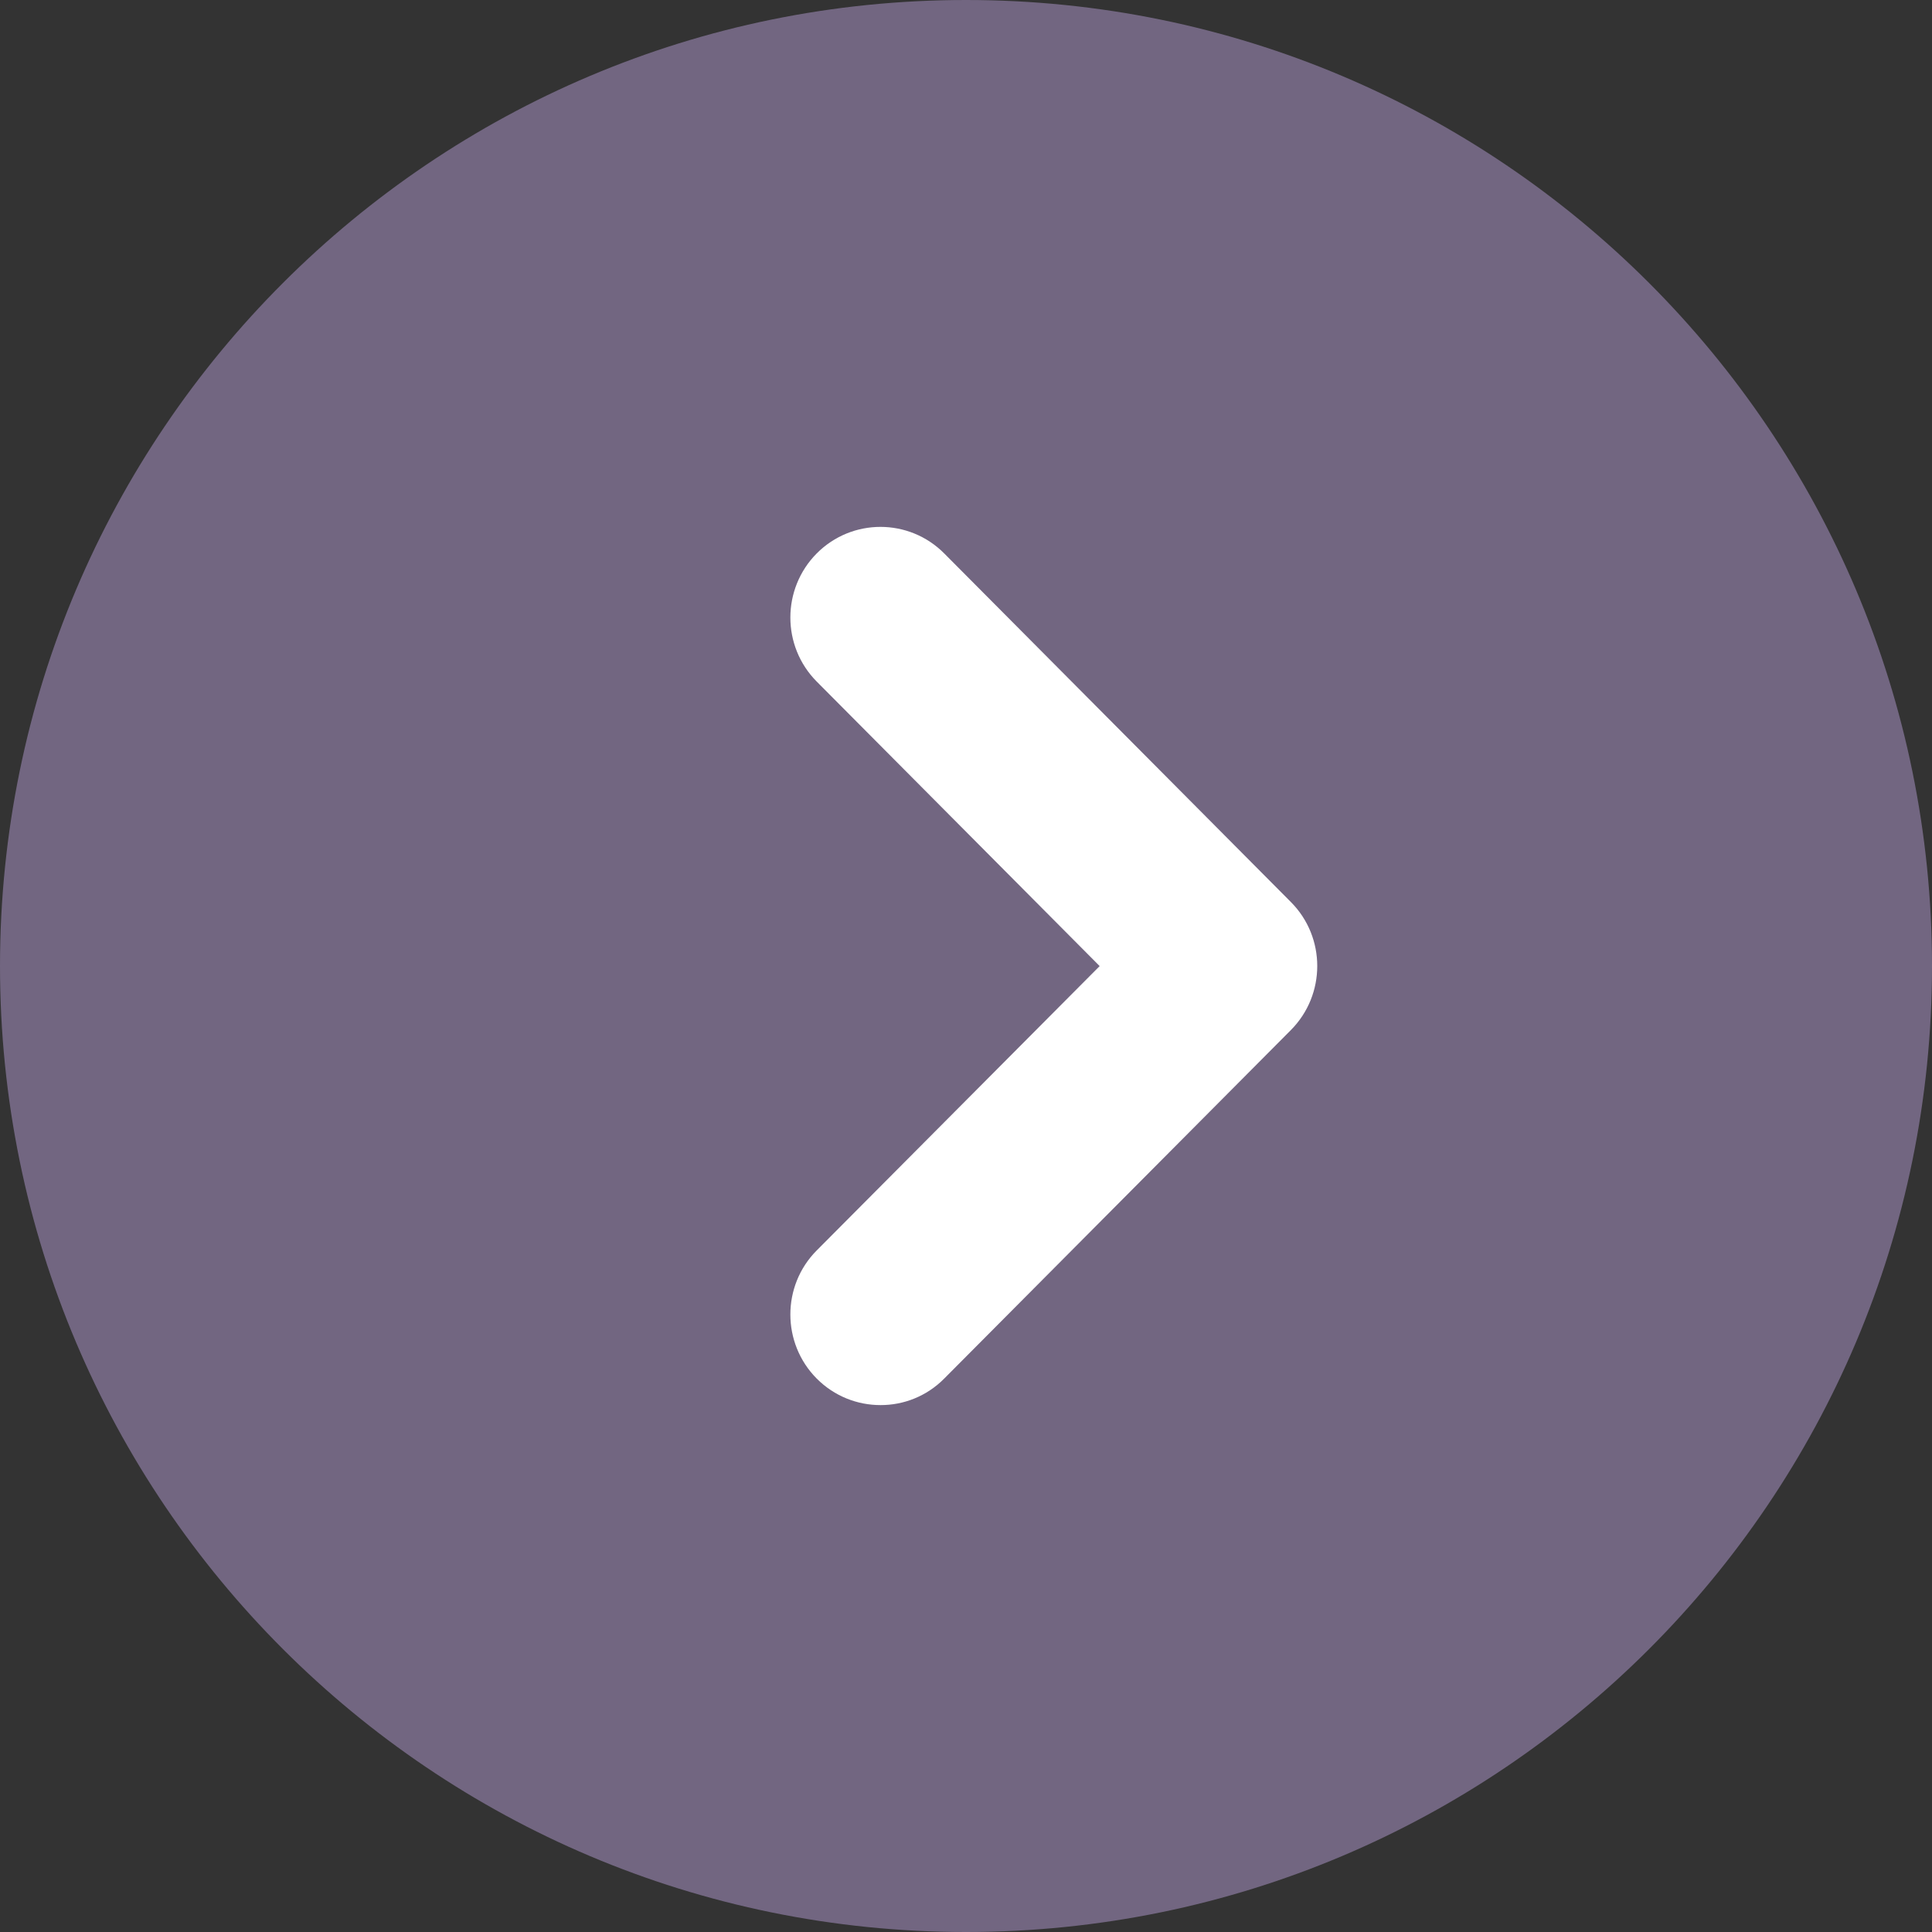 <?xml version="1.0" encoding="UTF-8"?>
<svg width="22px" height="22px" viewBox="0 0 22 22" version="1.1" xmlns="http://www.w3.org/2000/svg" xmlns:xlink="http://www.w3.org/1999/xlink">
    <rect x="0" y="0" width="22" height="22" fill="#333333" stroke="none"/>
    <!-- Generator: Sketch 53.1 (72631) - https://sketchapp.com -->
    <title>Deposit Btn Copy 3</title>
    <desc>Created with Sketch.</desc>
    <g id="Symbols" stroke="none" stroke-width="1" fill="none" fill-rule="evenodd">
        <g id="Wallet/Select" transform="translate(-195, -223)">
            <g id="WALLET">
                <g id="Button/Deposit" transform="translate(195, 223)">
                    <g id="Deposit-plum">
                        <path d="M11,22 C4.925,22 0,17.076 0,11 C0.001,4.925 4.925,0 11,0 C17.075,0 22,4.925 22,11 C22,17.076 17.075,22 11,22 Z" id="Fill-5" fill="#726681"></path>
                        <path d="M9.3,15.698 C8.9,15.295 8.9,14.641 9.3,14.239 L12.522,11.001 L9.3,7.761 C8.9,7.358 8.9,6.706 9.3,6.302 C9.701,5.899 10.351,5.899 10.752,6.302 L14.699,10.271 C15.1,10.673 15.1,11.327 14.699,11.73 L10.752,15.698 C10.552,15.9 10.289,16.001 10.026,16 C9.764,16 9.501,15.9 9.3,15.698 Z" id="Fill-7" fill="#FFFFFF"></path>
                    </g>
                </g>
            </g>
        </g>
    </g>
</svg>